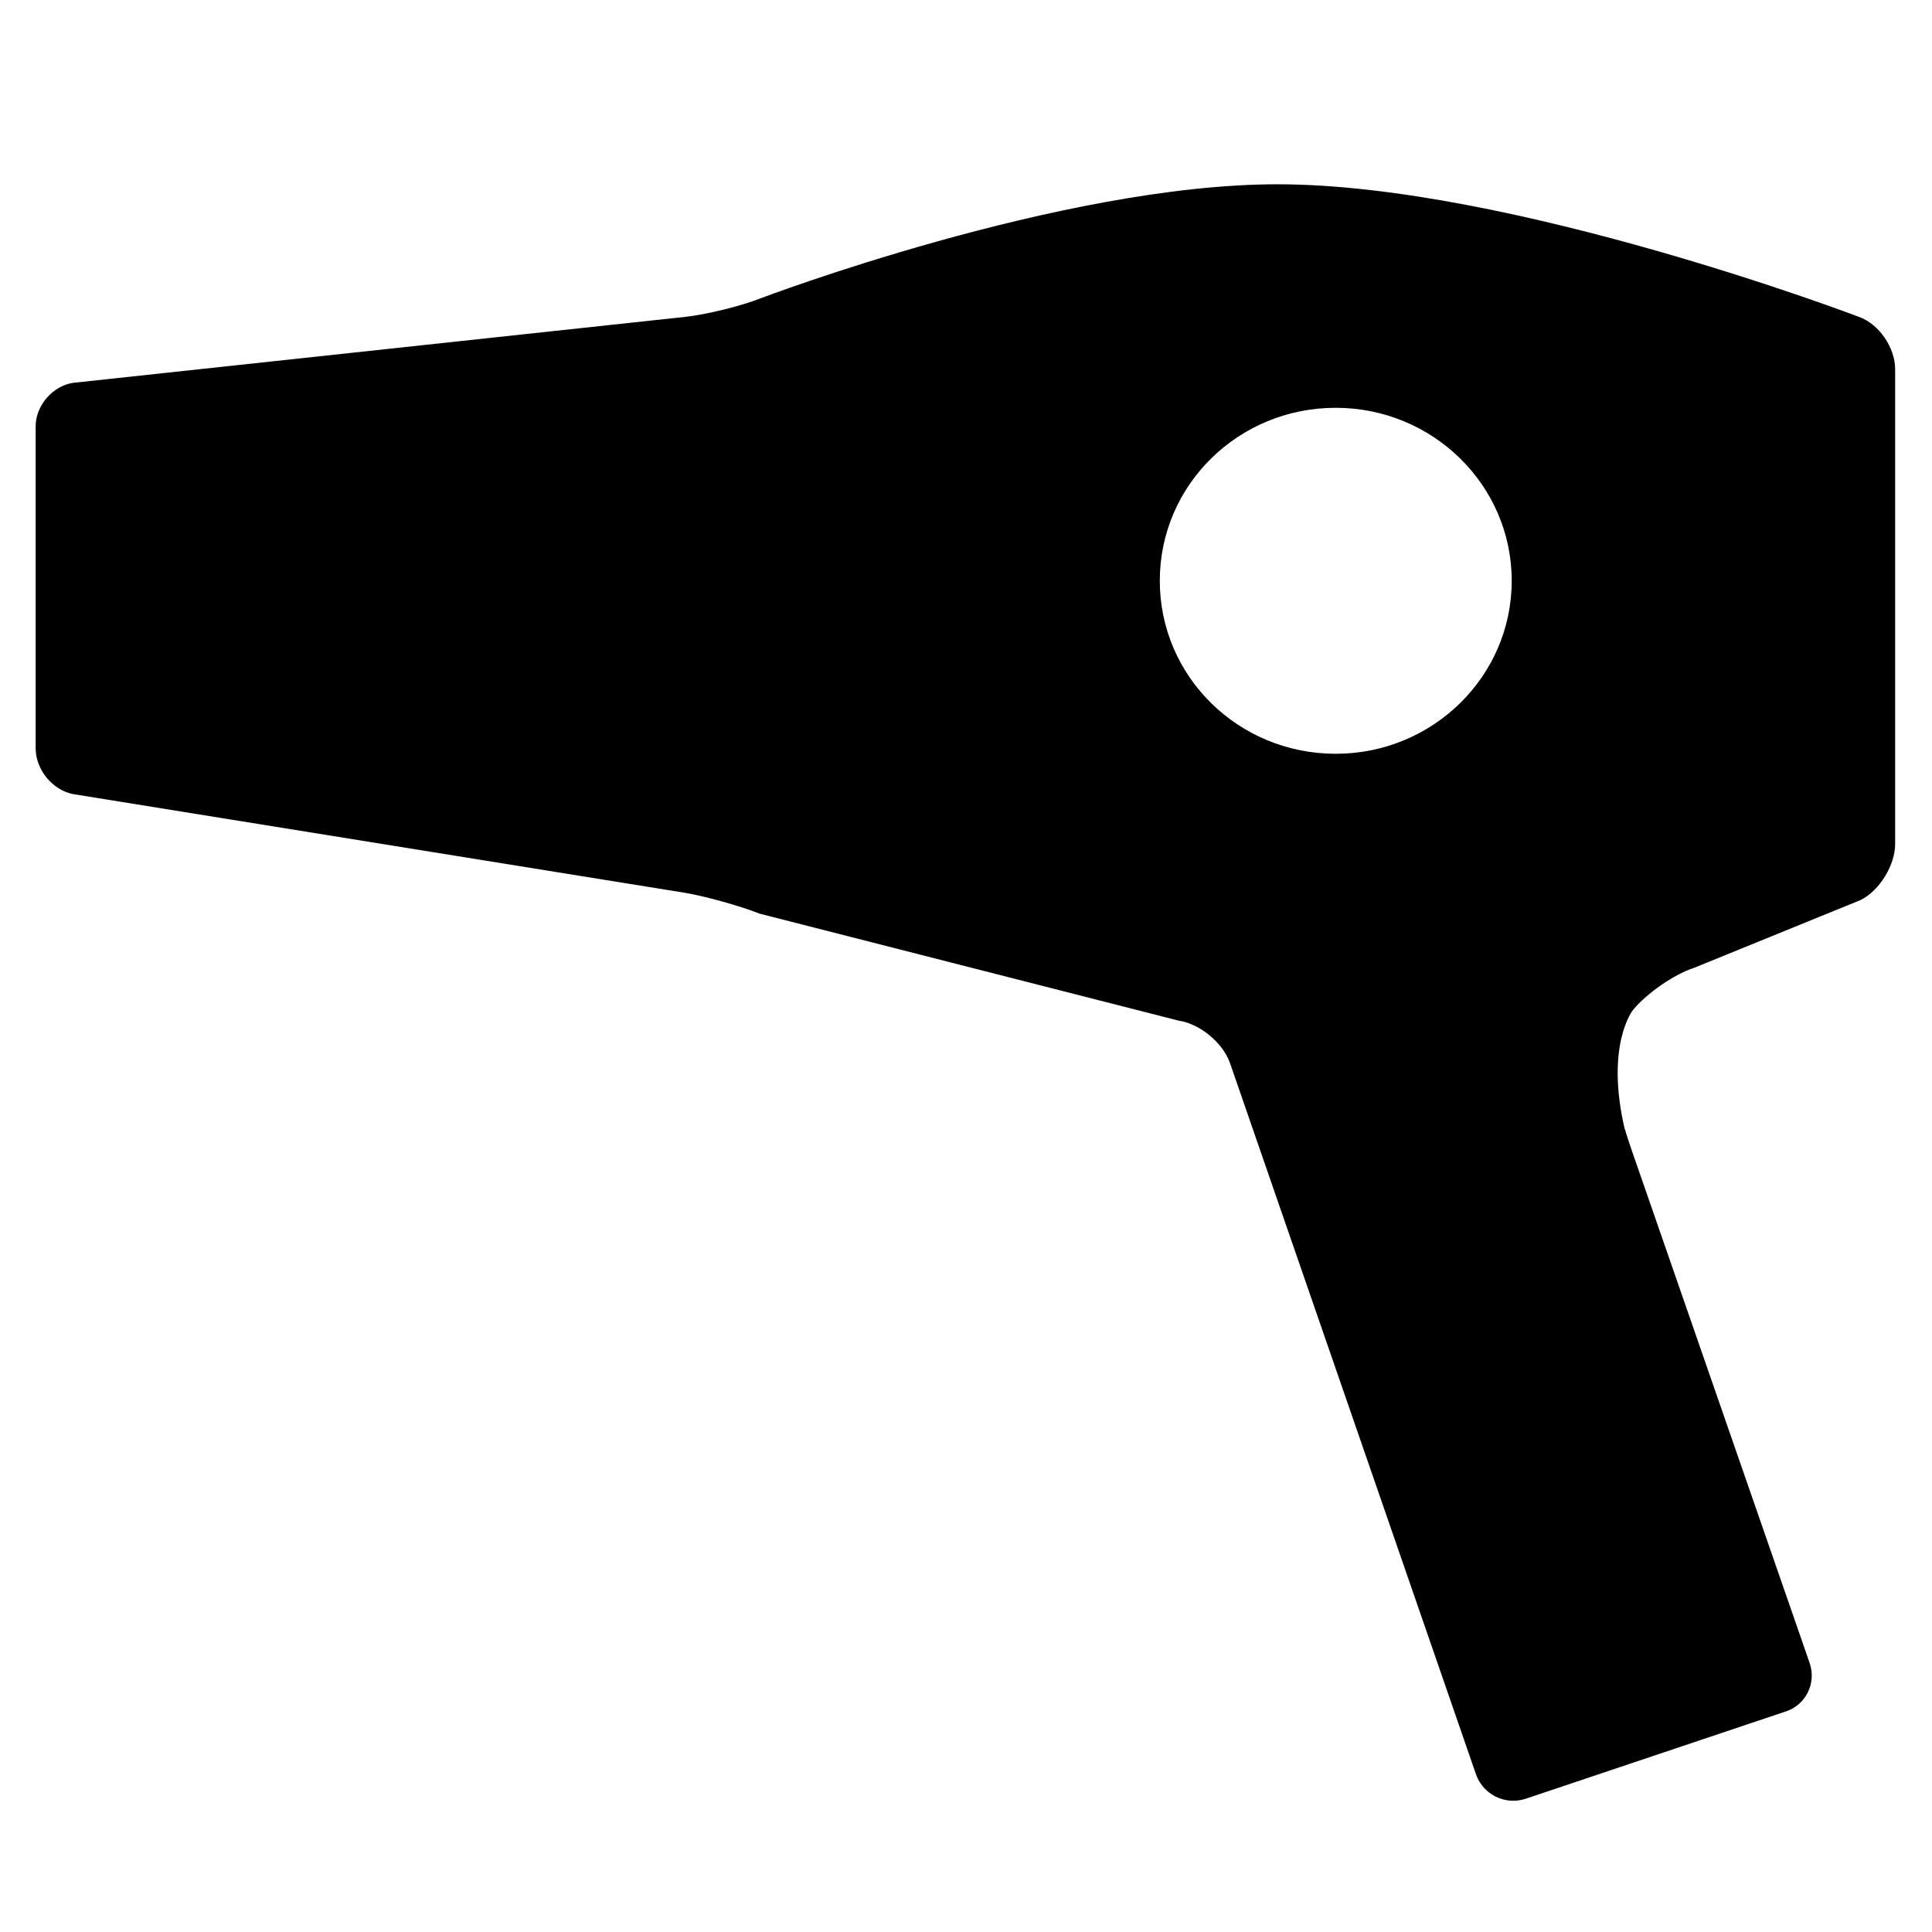 <?xml version="1.0" encoding="utf-8"?>
<!-- Generator: Adobe Illustrator 21.0.2, SVG Export Plug-In . SVG Version: 6.00 Build 0)  -->
<svg version="1.1" id="Capa_1" xmlns="http://www.w3.org/2000/svg" xmlns:xlink="http://www.w3.org/1999/xlink" x="0px" y="0px"
	 viewBox="0 0 325 325" style="enable-background:new 0 0 325 325;" xml:space="preserve">
<path d="M274.7,169.9c2.3-2.8,6.9-6,10.3-7.1l28-11.4c3.2-1.6,5.8-5.9,5.8-9.4V62.1c0-3.6-2.7-7.6-6.1-8.8c0,0-58.5-22.3-97.8-22.3
	c-36.5,0-87,19.2-87,19.2c-3.3,1.3-9,2.7-12.6,3.1l-103,11.1C8.9,64.9,6,68.2,6,71.7v54.2c0,3.6,2.9,7.1,6.4,7.7l102.9,16.6
	c3.5,0.6,9.2,2.2,12.5,3.5l70.5,18c3.5,0.5,7.4,3.7,8.6,7.1l41.4,119.7c1.2,3.4,4.9,5.2,8.3,4.1l43.8-14.7c3.4-1.1,5.2-4.8,4-8.2
	l-28.8-83c-1.2-3.4-2.2-6.4-2.2-6.6l-0.1-0.2C270,175.7,274.7,169.9,274.7,169.9z M224.7,126.8c-16.4,0-29.6-13-29.6-29.1
	c0-16.1,13.2-29.1,29.6-29.1c16.3,0,29.6,13,29.6,29.1S241,126.8,224.7,126.8z"/>
</svg>
